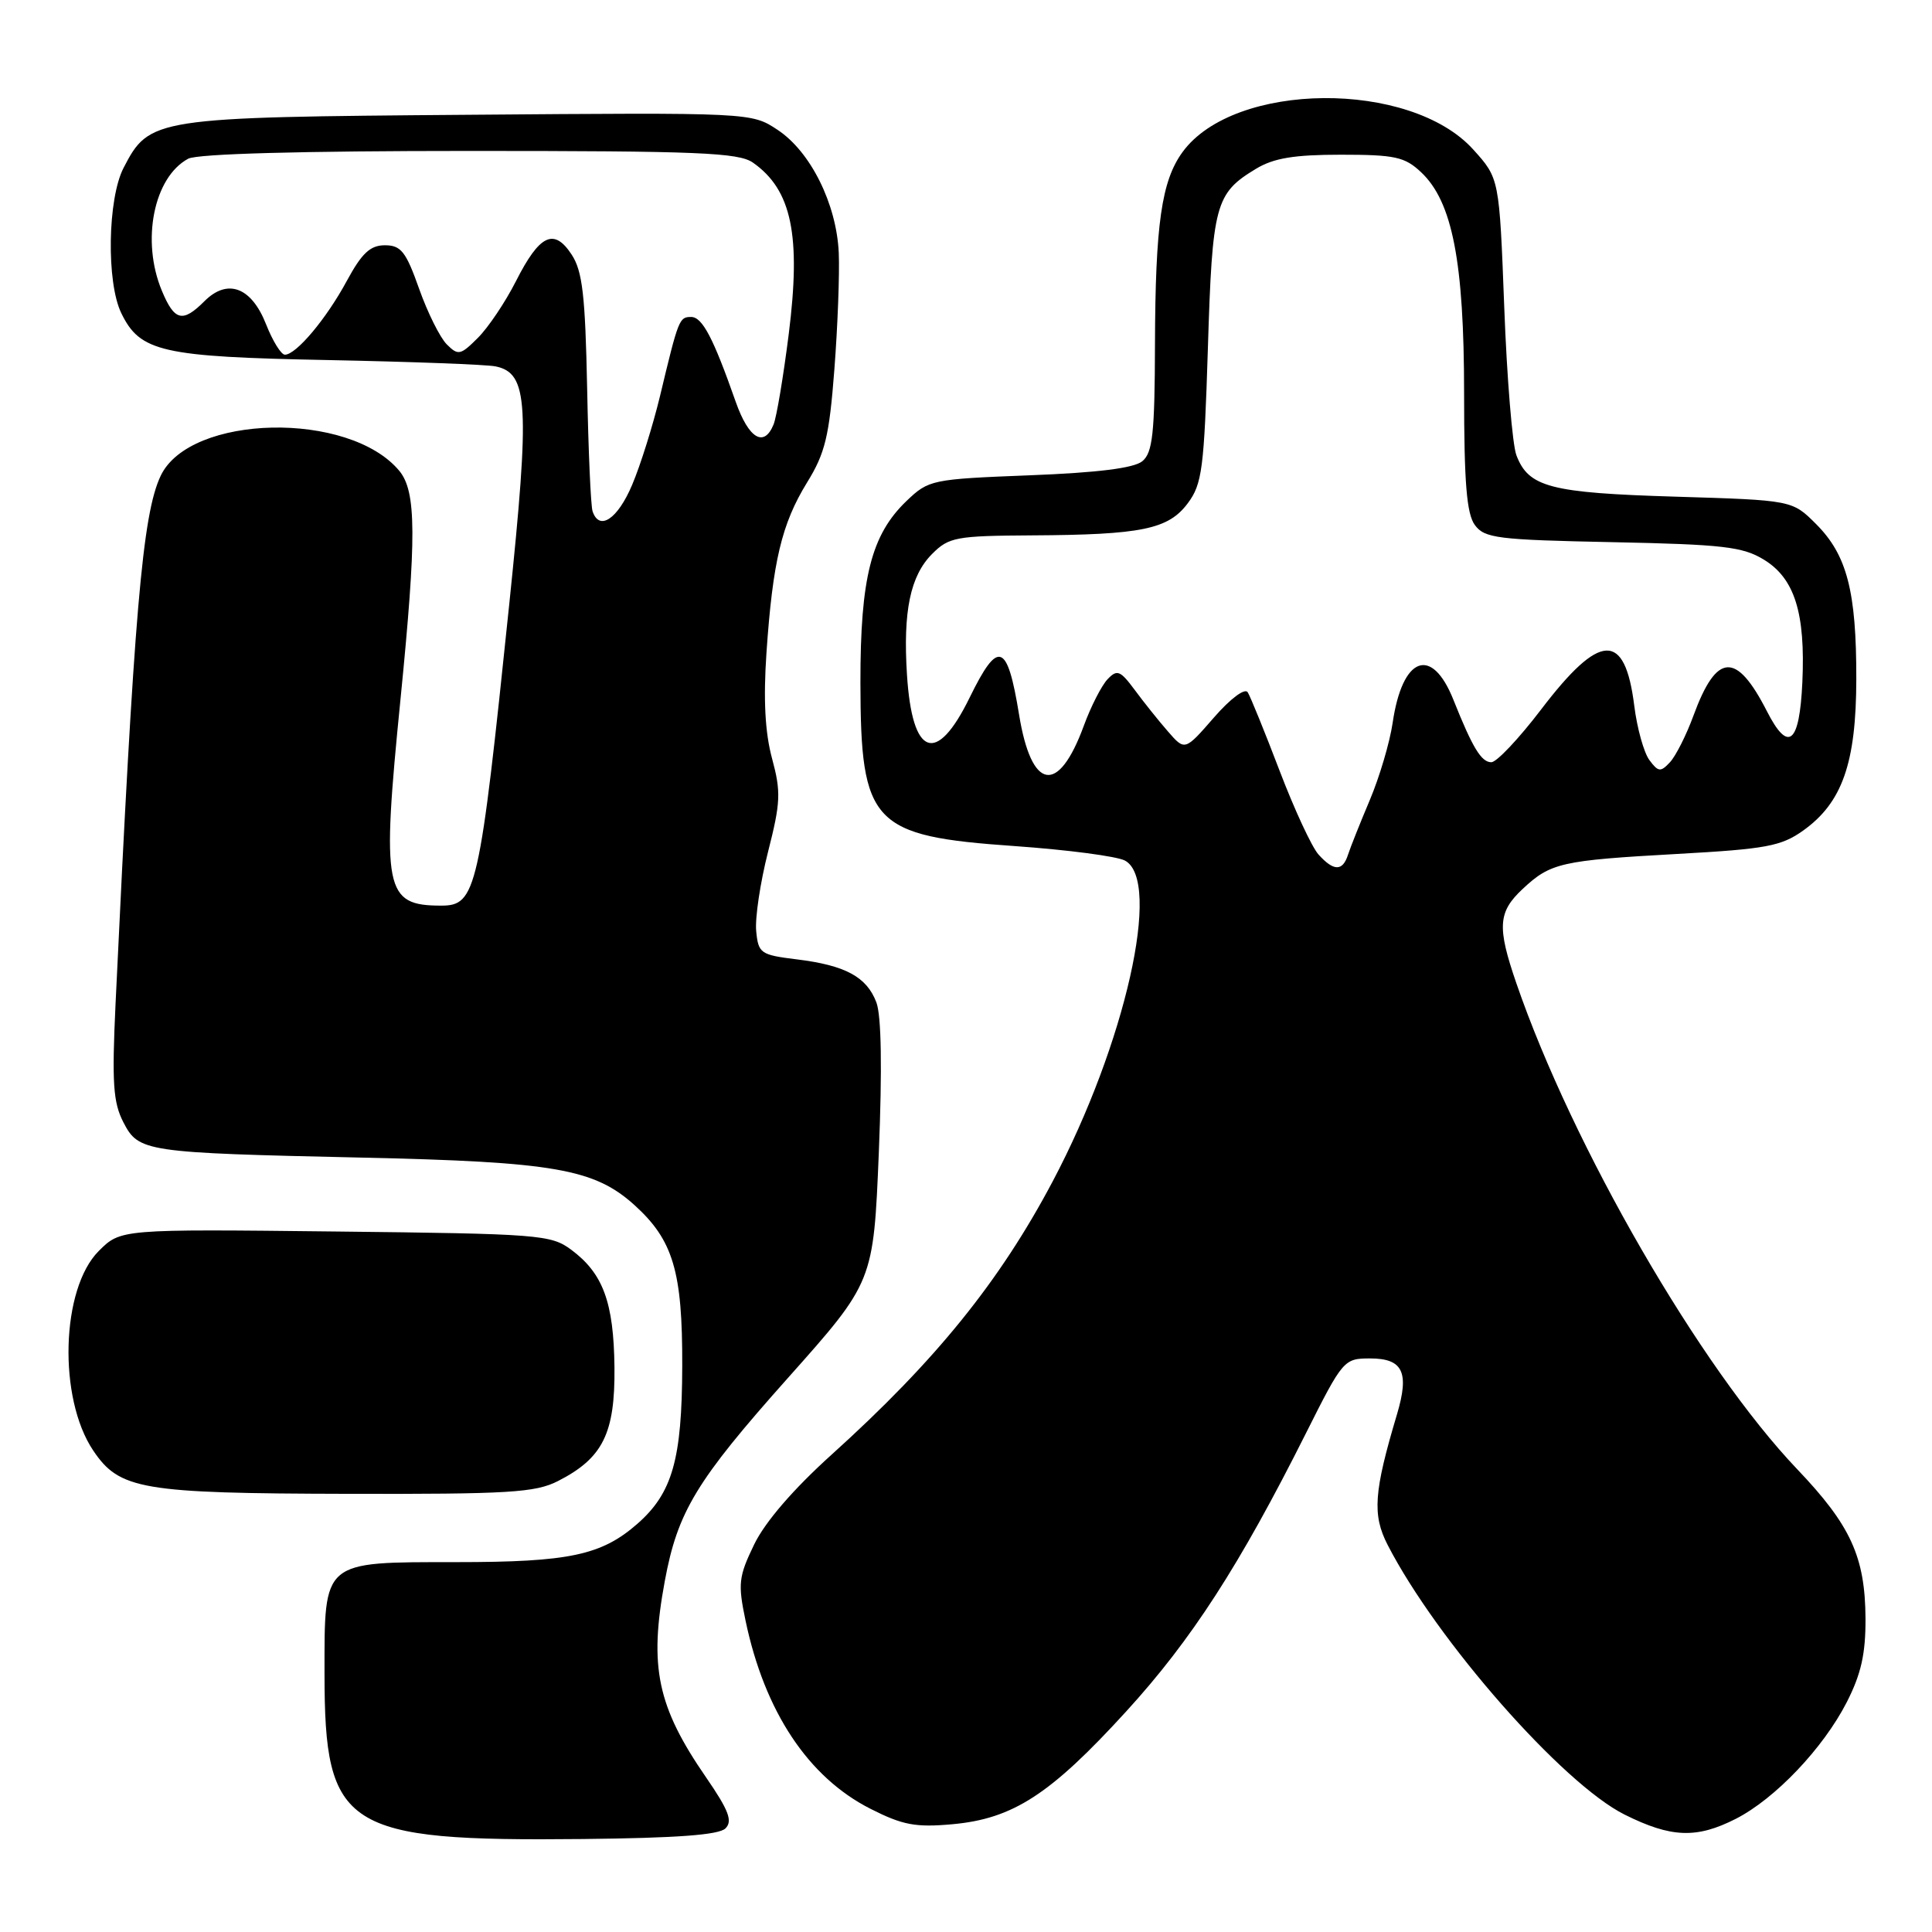<?xml version="1.0" encoding="UTF-8" standalone="no"?>
<!DOCTYPE svg PUBLIC "-//W3C//DTD SVG 1.1//EN" "http://www.w3.org/Graphics/SVG/1.1/DTD/svg11.dtd" >
<svg xmlns="http://www.w3.org/2000/svg" xmlns:xlink="http://www.w3.org/1999/xlink" version="1.1" viewBox="0 0 256 256">
 <g >
 <path fill="currentColor"
d=" M 96.13 242.27 C 97.10 241.30 96.57 239.89 93.57 235.53 C 87.08 226.12 85.98 220.88 88.09 209.49 C 89.79 200.30 92.26 196.21 104.41 182.58 C 115.74 169.86 115.74 169.86 116.45 152.68 C 116.90 141.60 116.79 134.55 116.12 132.81 C 114.83 129.43 112.01 127.91 105.57 127.12 C 100.78 126.53 100.48 126.33 100.20 123.37 C 100.03 121.65 100.74 116.92 101.77 112.87 C 103.44 106.32 103.50 104.94 102.30 100.50 C 101.37 97.06 101.14 92.69 101.56 86.50 C 102.39 74.40 103.58 69.40 106.93 63.95 C 109.34 60.05 109.88 57.81 110.56 48.93 C 111.00 43.19 111.26 36.25 111.14 33.50 C 110.85 27.03 107.41 20.10 103.04 17.21 C 99.57 14.91 99.57 14.91 62.04 15.21 C 20.35 15.53 19.80 15.62 16.37 22.25 C 14.26 26.34 14.08 37.40 16.07 41.49 C 18.56 46.63 21.43 47.28 43.47 47.71 C 54.49 47.93 64.48 48.30 65.67 48.55 C 70.00 49.44 70.23 53.53 67.48 80.04 C 63.53 118.12 63.11 120.00 58.46 120.00 C 50.95 120.00 50.54 117.95 53.07 92.63 C 55.21 71.14 55.18 65.13 52.91 62.39 C 46.29 54.42 25.17 54.86 21.29 63.05 C 18.87 68.15 17.76 81.14 15.31 133.03 C 14.82 143.48 14.99 146.08 16.35 148.71 C 18.38 152.64 19.15 152.75 48.00 153.39 C 73.41 153.95 78.75 154.88 84.06 159.67 C 89.20 164.32 90.44 168.47 90.40 181.00 C 90.37 193.36 89.10 197.83 84.47 201.90 C 79.70 206.08 75.43 206.99 60.47 206.99 C 42.61 207.00 43.00 206.67 43.00 221.81 C 43.01 242.34 45.61 244.00 77.20 243.68 C 89.67 243.55 95.27 243.14 96.13 242.27 Z  M 230.01 241.00 C 235.22 238.34 241.58 231.65 244.70 225.56 C 246.61 221.82 247.21 219.14 247.19 214.46 C 247.14 206.29 245.23 202.12 238.15 194.69 C 225.29 181.21 208.37 151.93 200.92 130.27 C 198.36 122.83 198.49 120.85 201.75 117.80 C 205.46 114.32 206.85 114.01 222.26 113.15 C 234.00 112.50 236.01 112.13 238.92 110.06 C 244.11 106.36 245.95 101.11 245.97 90.00 C 245.99 78.36 244.74 73.54 240.64 69.44 C 237.48 66.28 237.48 66.28 221.99 65.81 C 205.41 65.31 202.54 64.56 200.93 60.32 C 200.40 58.92 199.67 50.09 199.32 40.70 C 198.67 23.64 198.67 23.64 195.21 19.81 C 186.87 10.58 163.54 10.77 156.70 20.14 C 153.91 23.96 153.09 29.68 153.04 45.63 C 153.01 57.43 152.73 59.98 151.37 61.11 C 150.26 62.03 145.48 62.63 136.43 62.98 C 123.43 63.49 123.06 63.57 120.11 66.39 C 115.44 70.87 114.00 76.56 114.01 90.43 C 114.04 109.21 115.53 110.79 134.45 112.11 C 141.42 112.60 147.99 113.46 149.06 114.03 C 154.00 116.67 149.11 138.36 139.48 156.55 C 132.45 169.83 123.97 180.31 110.21 192.73 C 105.13 197.31 101.37 201.67 99.93 204.65 C 97.87 208.91 97.76 209.84 98.79 214.75 C 101.32 226.80 107.09 235.49 115.33 239.67 C 119.61 241.84 121.32 242.16 126.20 241.72 C 134.24 240.99 139.18 237.78 149.22 226.78 C 157.88 217.30 164.25 207.44 173.05 189.90 C 177.93 180.18 178.08 180.00 181.54 180.00 C 185.89 180.00 186.77 181.82 185.11 187.40 C 182.03 197.71 181.82 200.72 183.87 204.71 C 190.41 217.41 207.07 236.36 215.28 240.45 C 221.44 243.52 224.81 243.65 230.01 241.00 Z  M 73.93 196.25 C 79.89 193.21 81.51 189.93 81.42 181.16 C 81.32 172.55 79.91 168.73 75.68 165.59 C 73.00 163.60 71.43 163.48 44.42 163.18 C 15.99 162.86 15.99 162.86 13.08 165.77 C 8.08 170.77 7.68 185.25 12.35 192.20 C 15.83 197.38 18.76 197.88 46.00 197.94 C 67.42 197.99 70.93 197.78 73.93 196.25 Z  M 78.52 67.75 C 78.28 67.06 77.96 59.73 77.80 51.45 C 77.55 39.14 77.18 35.92 75.75 33.74 C 73.41 30.16 71.50 31.07 68.37 37.25 C 66.98 40.00 64.71 43.38 63.33 44.76 C 61.02 47.07 60.71 47.14 59.20 45.63 C 58.30 44.73 56.65 41.41 55.53 38.25 C 53.79 33.33 53.13 32.50 51.00 32.50 C 49.06 32.50 47.95 33.54 45.96 37.21 C 43.26 42.22 39.25 47.00 37.75 47.00 C 37.25 47.00 36.13 45.19 35.26 42.98 C 33.32 38.04 30.15 36.85 27.09 39.91 C 24.20 42.80 23.12 42.54 21.45 38.53 C 18.68 31.91 20.37 23.48 24.94 21.03 C 26.16 20.38 39.88 20.00 62.21 20.00 C 92.53 20.00 97.87 20.22 99.77 21.55 C 104.91 25.15 106.16 31.18 104.51 44.28 C 103.80 49.90 102.90 55.29 102.50 56.25 C 101.24 59.34 99.21 58.13 97.49 53.25 C 94.51 44.76 93.06 42.00 91.58 42.00 C 90.00 42.00 89.90 42.26 87.45 52.50 C 86.52 56.35 84.87 61.64 83.76 64.25 C 81.84 68.79 79.41 70.41 78.52 67.75 Z  M 174.71 113.23 C 173.83 112.26 171.51 107.26 169.55 102.12 C 167.59 96.98 165.69 92.31 165.33 91.73 C 164.96 91.13 163.04 92.56 160.84 95.09 C 157.00 99.50 157.00 99.50 154.75 96.91 C 153.51 95.49 151.53 93.01 150.35 91.41 C 148.44 88.84 148.02 88.67 146.76 90.00 C 145.97 90.83 144.55 93.60 143.61 96.17 C 140.23 105.39 136.67 104.77 135.03 94.68 C 133.47 85.11 132.27 84.70 128.49 92.42 C 124.08 101.45 120.87 100.29 120.18 89.42 C 119.64 80.98 120.62 76.29 123.52 73.39 C 125.73 71.17 126.70 71.00 136.70 70.94 C 151.28 70.86 154.81 70.14 157.39 66.68 C 159.29 64.14 159.55 62.11 160.05 46.18 C 160.64 27.05 161.02 25.63 166.42 22.37 C 168.76 20.95 171.47 20.50 177.67 20.50 C 184.83 20.50 186.14 20.78 188.30 22.82 C 192.45 26.71 194.00 34.68 194.00 52.12 C 194.00 63.92 194.34 68.08 195.42 69.56 C 196.71 71.32 198.39 71.53 213.67 71.84 C 228.30 72.14 230.92 72.44 233.73 74.16 C 237.80 76.65 239.24 81.23 238.82 90.42 C 238.44 98.58 236.96 99.80 234.13 94.25 C 230.07 86.30 227.46 86.46 224.39 94.83 C 223.45 97.40 222.05 100.17 221.28 101.00 C 220.04 102.33 219.73 102.30 218.55 100.71 C 217.82 99.72 216.92 96.49 216.55 93.53 C 215.31 83.61 212.02 83.75 204.19 94.03 C 201.27 97.86 198.31 101.00 197.61 101.00 C 196.28 101.00 195.12 99.08 192.59 92.74 C 189.71 85.50 185.81 86.98 184.53 95.80 C 184.15 98.38 182.79 102.97 181.51 106.00 C 180.23 109.03 178.93 112.29 178.62 113.25 C 177.91 115.47 176.73 115.47 174.71 113.23 Z "/>
</g>
</svg>